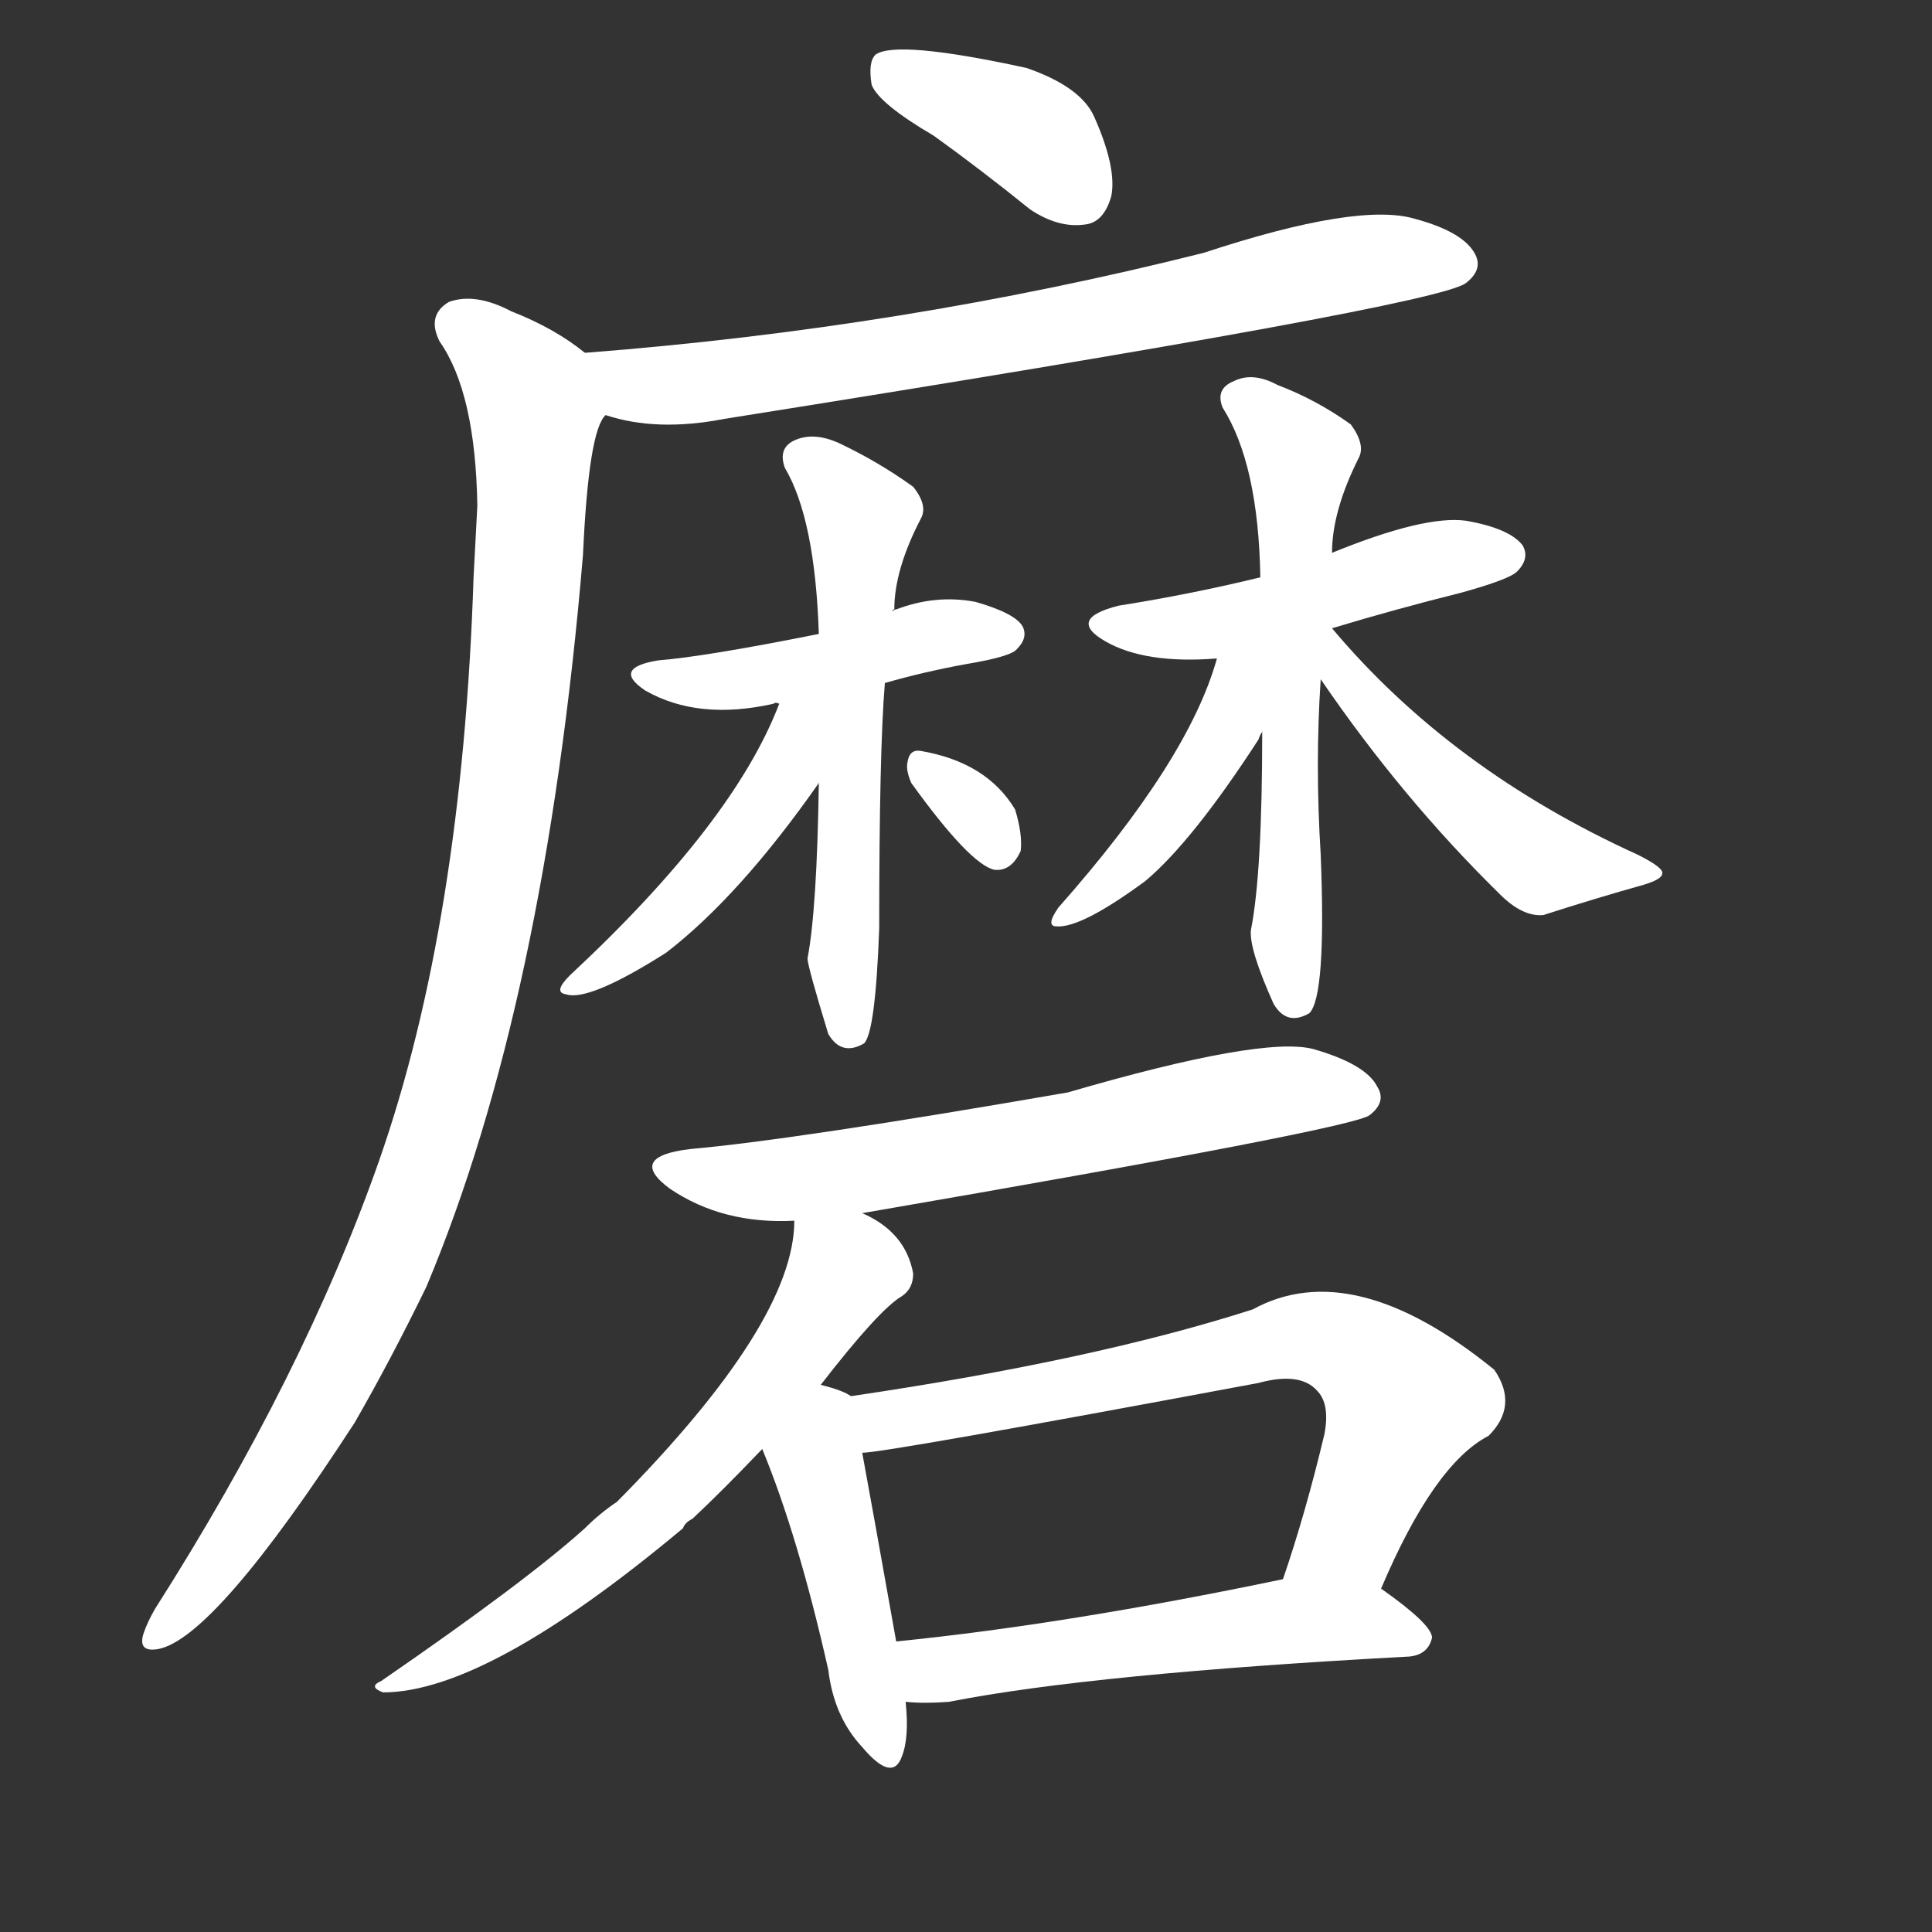 <svg version="1.1" viewBox="0 0 1024 1024" xmlns="http://www.w3.org/2000/svg">
  <rect x="0" y="0" width="1024" height="1024" fill="#333333" stroke="none"/>
  <g transform="scale(1, -1) translate(0, -900)">
    <style type="text/css">
        .stroke1 {fill: #FFFFFF;}
        .stroke2 {fill: #FFFFFF;}
        .stroke3 {fill: #FFFFFF;}
        .stroke4 {fill: #FFFFFF;}
        .stroke5 {fill: #FFFFFF;}
        .stroke6 {fill: #FFFFFF;}
        .stroke7 {fill: #FFFFFF;}
        .stroke8 {fill: #FFFFFF;}
        .stroke9 {fill: #FFFFFF;}
        .stroke10 {fill: #FFFFFF;}
        .stroke11 {fill: #FFFFFF;}
        .stroke12 {fill: #FFFFFF;}
        .stroke13 {fill: #FFFFFF;}
        .stroke14 {fill: #FFFFFF;}
        .stroke15 {fill: #FFFFFF;}
        .stroke16 {fill: #FFFFFF;}
        .stroke17 {fill: #FFFFFF;}
        .stroke18 {fill: #FFFFFF;}
        .stroke19 {fill: #FFFFFF;}
        .stroke20 {fill: #FFFFFF;}
        text {
            font-family: Helvetica;
            font-size: 50px;
            fill: #FFFFFF;}
            paint-order: stroke;
            stroke: #000000;
            stroke-width: 4px;
            stroke-linecap: butt;
            stroke-linejoin: miter;
            font-weight: 800;
        }
    </style>

    <path d="M 495 828 Q 520 810 546 789 Q 561 779 575 781 Q 585 782 589 796 Q 592 811 580 838 Q 573 854 544 864 Q 475 879 464 871 Q 460 867 462 855 Q 466 845 495 828 Z" class="stroke1"/>
    <path d="M 321 680 Q 348 671 384 678 Q 762 738 777 750 Q 786 757 782 765 Q 776 777 750 784 Q 720 793 638 766 Q 479 726 310 713 C 280 711 292 687 321 680 Z" class="stroke2"/>
    <path d="M 310 713 Q 294 726 271 735 Q 252 745 238 740 Q 226 733 233 719 Q 252 692 253 632 Q 252 614 251 594 Q 245 411 201 285 Q 161 171 82 47 Q 78 40 76 34 Q 73 24 84 26 Q 114 32 188 146 Q 207 179 226 218 Q 289 368 309 606 Q 312 672 321 680 C 328 701 328 701 310 713 Z" class="stroke3"/>
    <path d="M 469 538 Q 490 544 512 548 Q 536 552 539 556 Q 545 562 542 568 Q 538 575 517 581 Q 496 585 475 577 Q 474 577 473 576 L 434 564 Q 374 552 349 550 Q 324 546 342 534 Q 370 518 410 527 Q 411 528 413 527 L 469 538 Z" class="stroke4"/>
    <path d="M 434 485 Q 433 418 428 392 Q 428 388 439 352 Q 446 340 458 347 Q 464 353 466 408 Q 466 502 469 538 C 471 561 471 561 473 576 Q 473 577 474 577 Q 474 598 488 625 Q 492 632 484 642 Q 466 655 445 665 Q 432 671 422 667 Q 412 663 416 652 Q 432 625 434 564 L 434 485 Z" class="stroke5"/>
    <path d="M 413 527 Q 389 464 302 383 Q 293 374 300 373 Q 312 369 353 395 Q 392 425 434 485 C 471 538 424 555 413 527 Z" class="stroke6"/>
    <path d="M 483 485 Q 514 442 527 439 Q 536 438 541 449 Q 542 458 538 471 Q 523 496 488 502 Q 482 503 481 496 Q 480 492 483 485 Z" class="stroke7"/>
    <path d="M 706 567 Q 739 577 775 586 Q 800 593 804 597 Q 811 604 807 611 Q 800 620 777 624 Q 755 627 706 607 L 668 594 Q 631 585 593 579 Q 565 572 586 560 Q 607 548 645 551 L 706 567 Z" class="stroke8"/>
    <path d="M 706 607 Q 706 629 720 657 Q 724 664 716 675 Q 698 688 677 696 Q 664 703 654 698 Q 644 694 648 684 Q 667 654 668 594 L 669 512 Q 669 437 663 407 Q 662 397 675 368 Q 682 356 694 363 Q 703 372 700 447 Q 697 495 700 540 L 706 607 Z" class="stroke9"/>
    <path d="M 645 551 Q 630 497 561 419 Q 554 409 560 409 Q 573 408 607 433 Q 632 454 667 508 Q 668 511 669 512 C 699 568 655 584 645 551 Z" class="stroke10"/>
    <path d="M 700 540 Q 743 477 795 426 Q 807 414 818 415 Q 846 424 871 431 Q 881 434 881 437 Q 882 440 868 447 Q 769 492 706 567 C 686 590 679 570 700 540 Z" class="stroke11"/>
    <path d="M 457 257 Q 718 302 726 309 Q 735 316 730 324 Q 724 336 696 344 Q 669 351 566 321 Q 422 296 366 291 Q 332 287 355 270 Q 383 251 421 253 L 457 257 Z" class="stroke12"/>
    <path d="M 435 166 Q 466 206 478 213 Q 484 217 484 225 Q 480 247 457 257 C 431 272 423 276 421 253 Q 421 199 327 104 Q 318 98 310 90 Q 279 62 202 9 Q 195 6 203 3 Q 258 3 362 90 Q 363 93 367 95 Q 383 110 404 132 L 435 166 Z" class="stroke13"/>
    <path d="M 451 160 Q 447 163 435 166 C 406 174 393 160 404 132 Q 423 86 439 15 Q 442 -10 457 -26 Q 473 -45 478 -31 Q 482 -21 480 -2 L 475 30 Q 462 103 457 130 C 452 160 452 160 451 160 Z" class="stroke14"/>
    <path d="M 732 58 Q 760 124 789 139 Q 805 155 792 174 Q 717 235 664 206 Q 580 179 451 160 C 421 156 427 126 457 130 Q 469 130 667 167 Q 689 173 698 163 Q 705 156 702 140 Q 692 98 680 63 C 671 35 720 31 732 58 Z" class="stroke15"/>
    <path d="M 480 -2 Q 490 -3 503 -2 Q 579 13 747 22 Q 757 23 759 32 Q 759 39 732 58 C 715 70 709 69 680 63 Q 565 39 475 30 C 445 27 450 0 480 -2 Z" class="stroke16"/>
</g></svg>